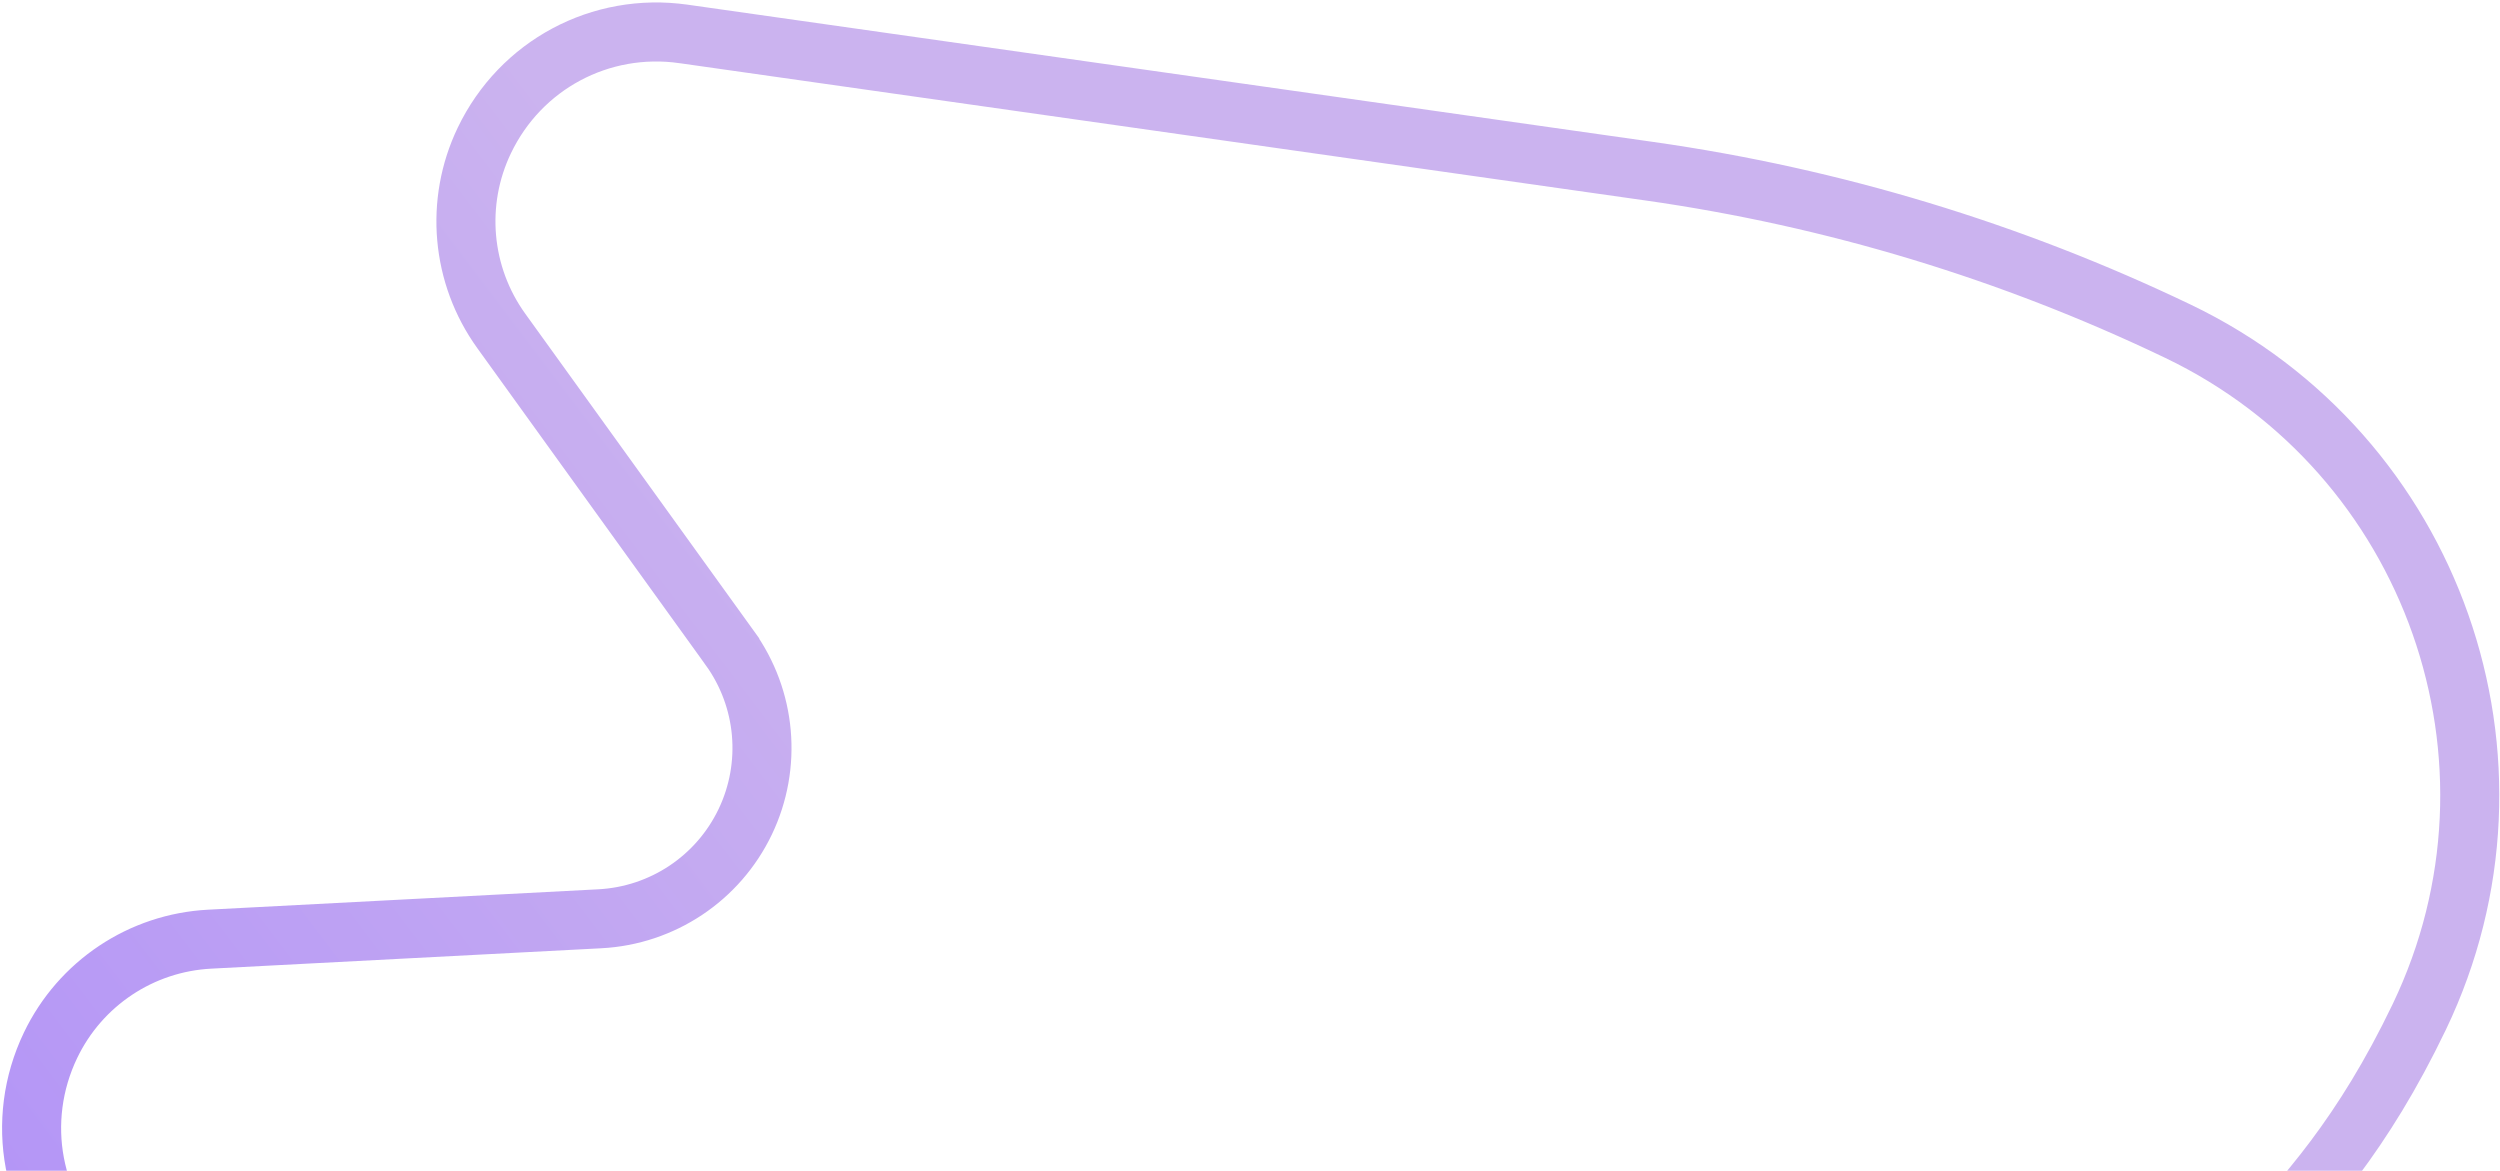 <svg width="741" height="347" viewBox="0 0 741 347" fill="none" xmlns="http://www.w3.org/2000/svg">
<g clip-path="url(#clip0_7074_90)">
<path d="M216.29 192.046L216.29 192.048C227.139 207.112 228.892 226.873 220.87 243.607C212.844 260.346 196.34 271.35 177.798 272.327H177.795L62.137 278.37C41.841 279.435 23.773 291.481 14.983 309.815C4.248 332.206 9.198 358.607 27.312 375.585L27.313 375.586L238.413 573.401C278.509 610.97 323.944 642.055 373.45 665.789C449.186 702.1 540.348 670.028 576.646 594.317C593.307 559.565 597.398 534.272 600.536 510.569C600.764 508.844 600.988 507.122 601.211 505.402C604.085 483.272 606.939 461.3 619.647 434.794C632.359 408.28 647.707 392.29 663.164 376.19C664.362 374.941 665.562 373.692 666.76 372.438C683.275 355.149 700.428 336.129 717.081 301.396C753.39 225.662 721.309 134.504 645.573 98.193C596.068 74.459 543.38 58.5 488.983 50.761L202.564 10.049L202.562 10.049C177.979 6.562 154.296 19.237 143.561 41.627C134.778 59.947 136.695 81.577 148.573 98.078L216.29 192.046Z" stroke="url(#paint0_linear_7074_90)" stroke-width="17.501"/>
</g>
<defs>
<linearGradient id="paint0_linear_7074_90" x1="20.253" y1="517.951" x2="346.915" y2="270.654" gradientUnits="userSpaceOnUse">
<stop stop-color="#AE8EF8"/>
<stop offset="1" stop-color="#CBB3EF"/>
</linearGradient>
<clipPath id="clip0_7074_90">
<rect width="741" height="347" fill="white"/>
</clipPath>
</defs>
</svg>

